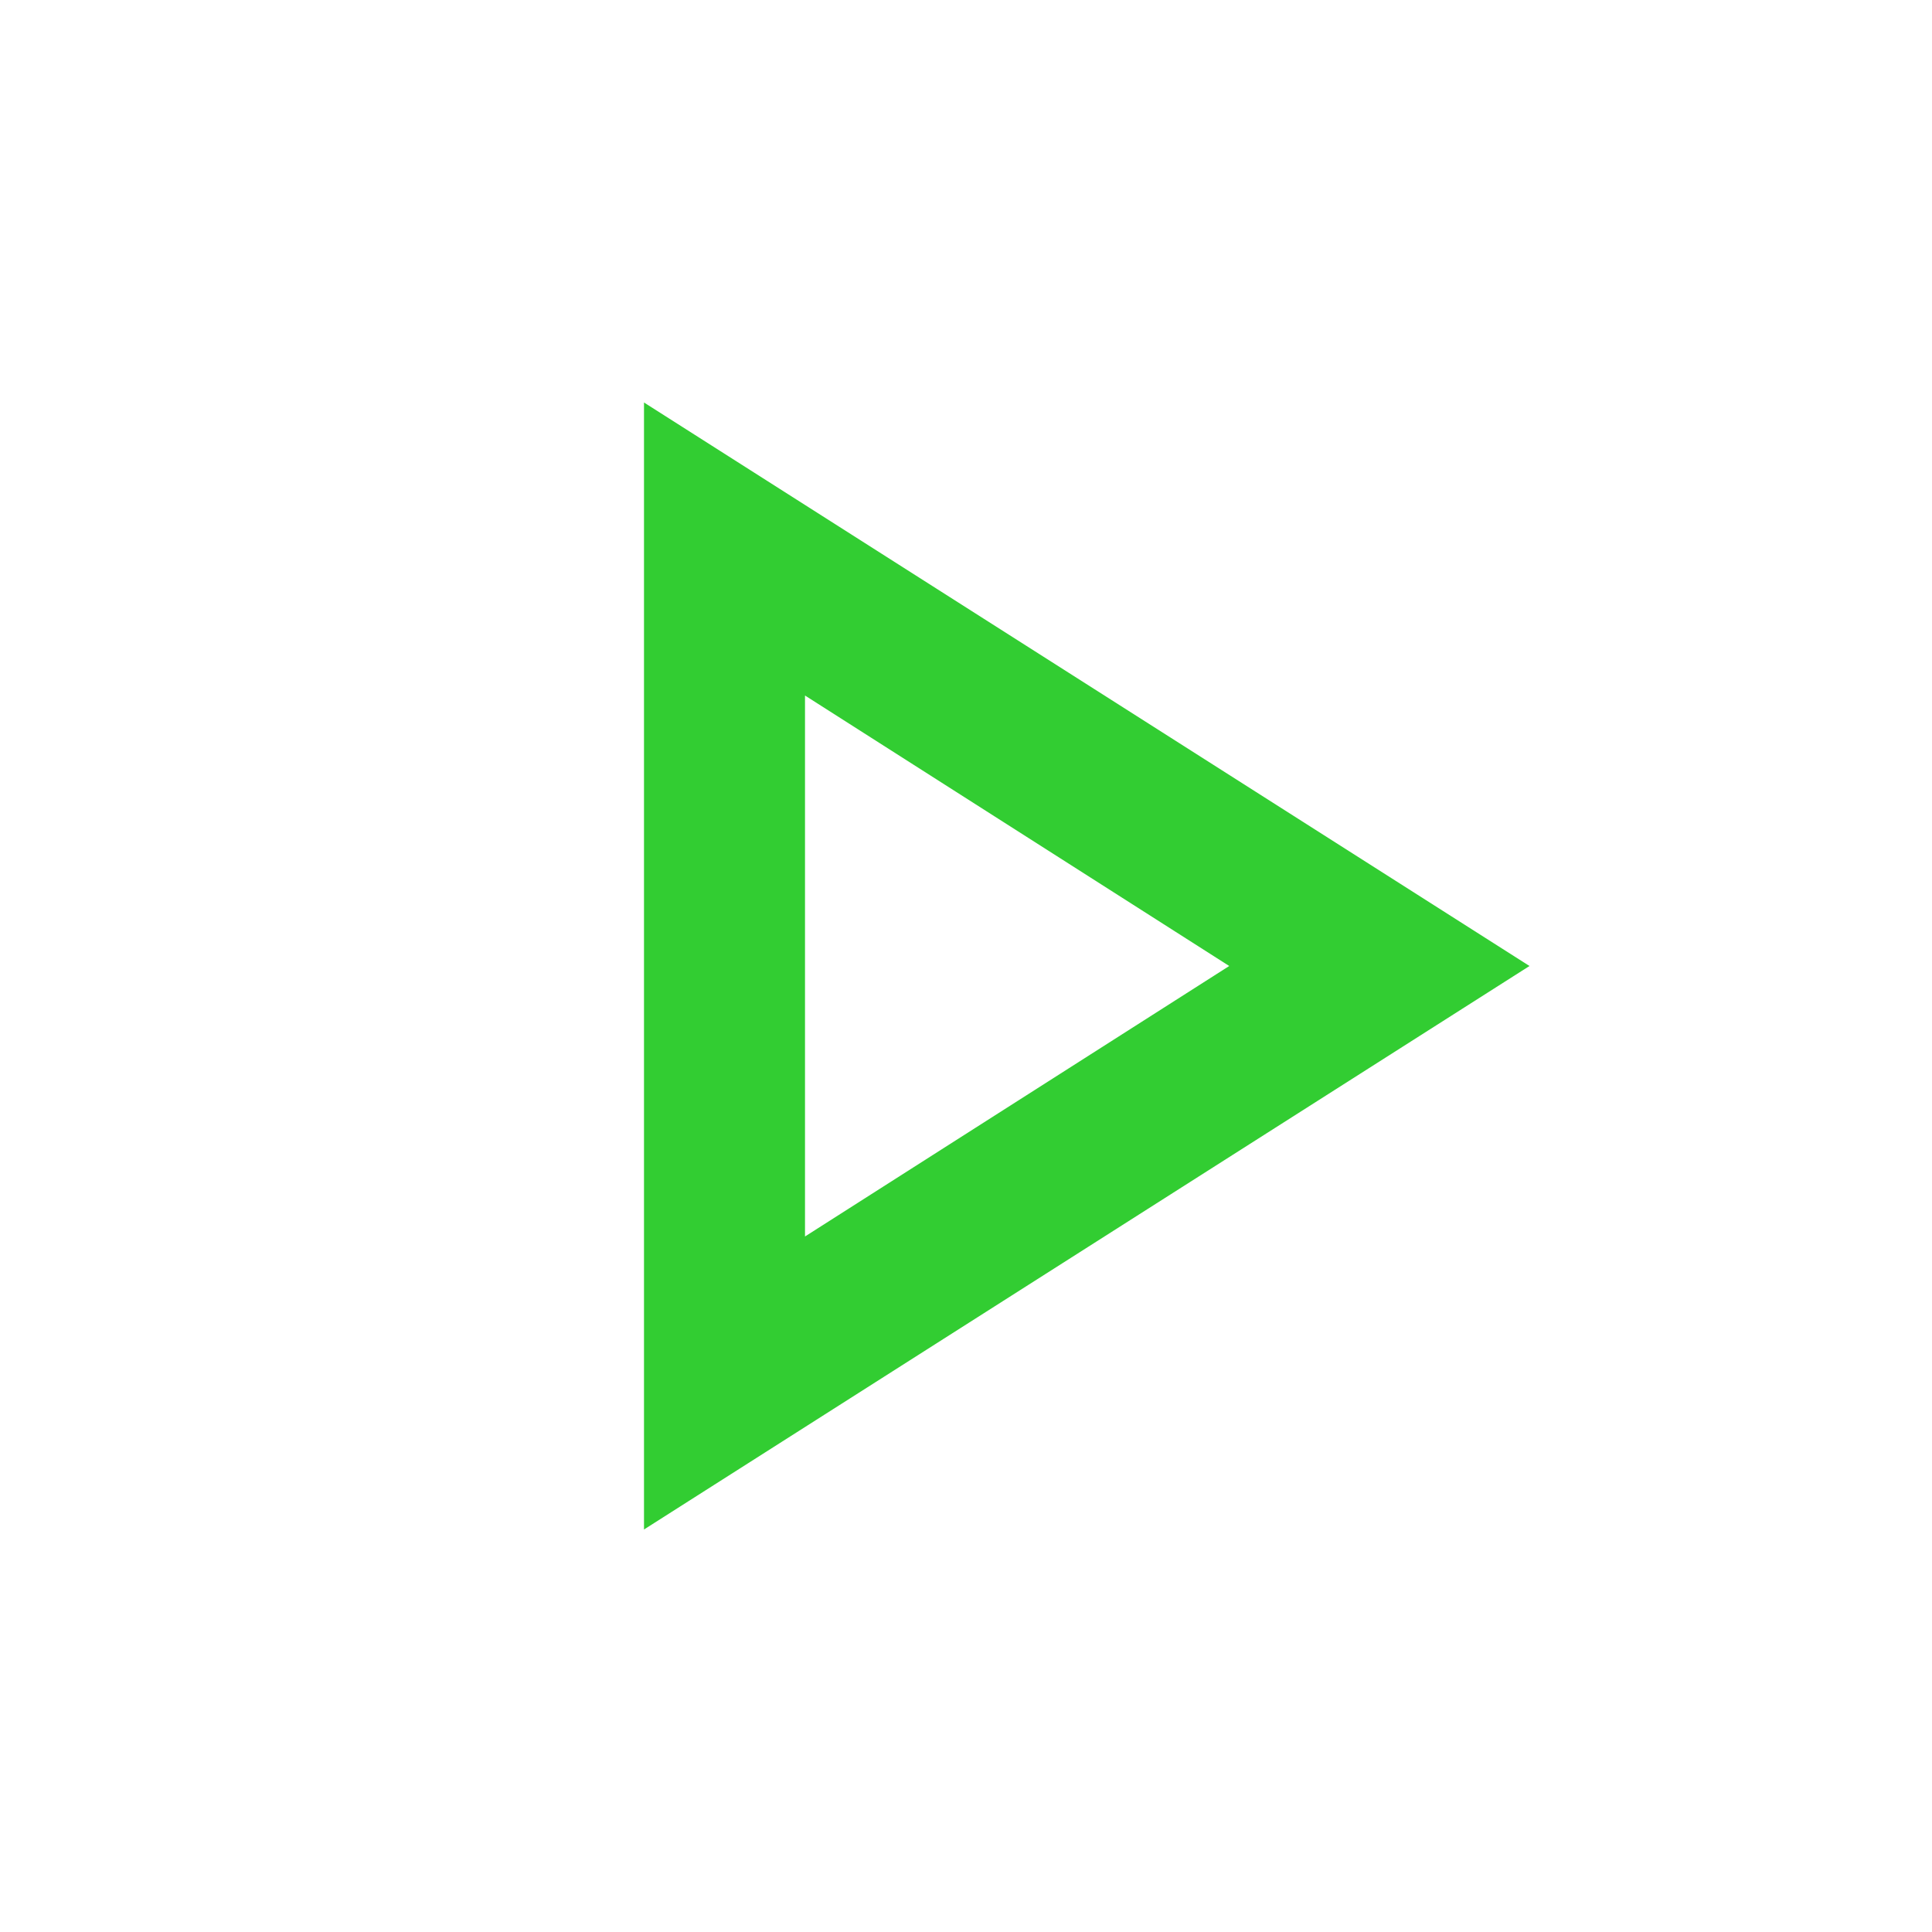 <svg xmlns="http://www.w3.org/2000/svg" height="24px" viewBox="0 0 24 24" width="24px" fill="#32CD32"><path d="M0 0h24v24H0V0z" fill="none"/><path d="M10 8.64L15.27 12 10 15.36V8.64M8 5v14l11-7L8 5z"/></svg>